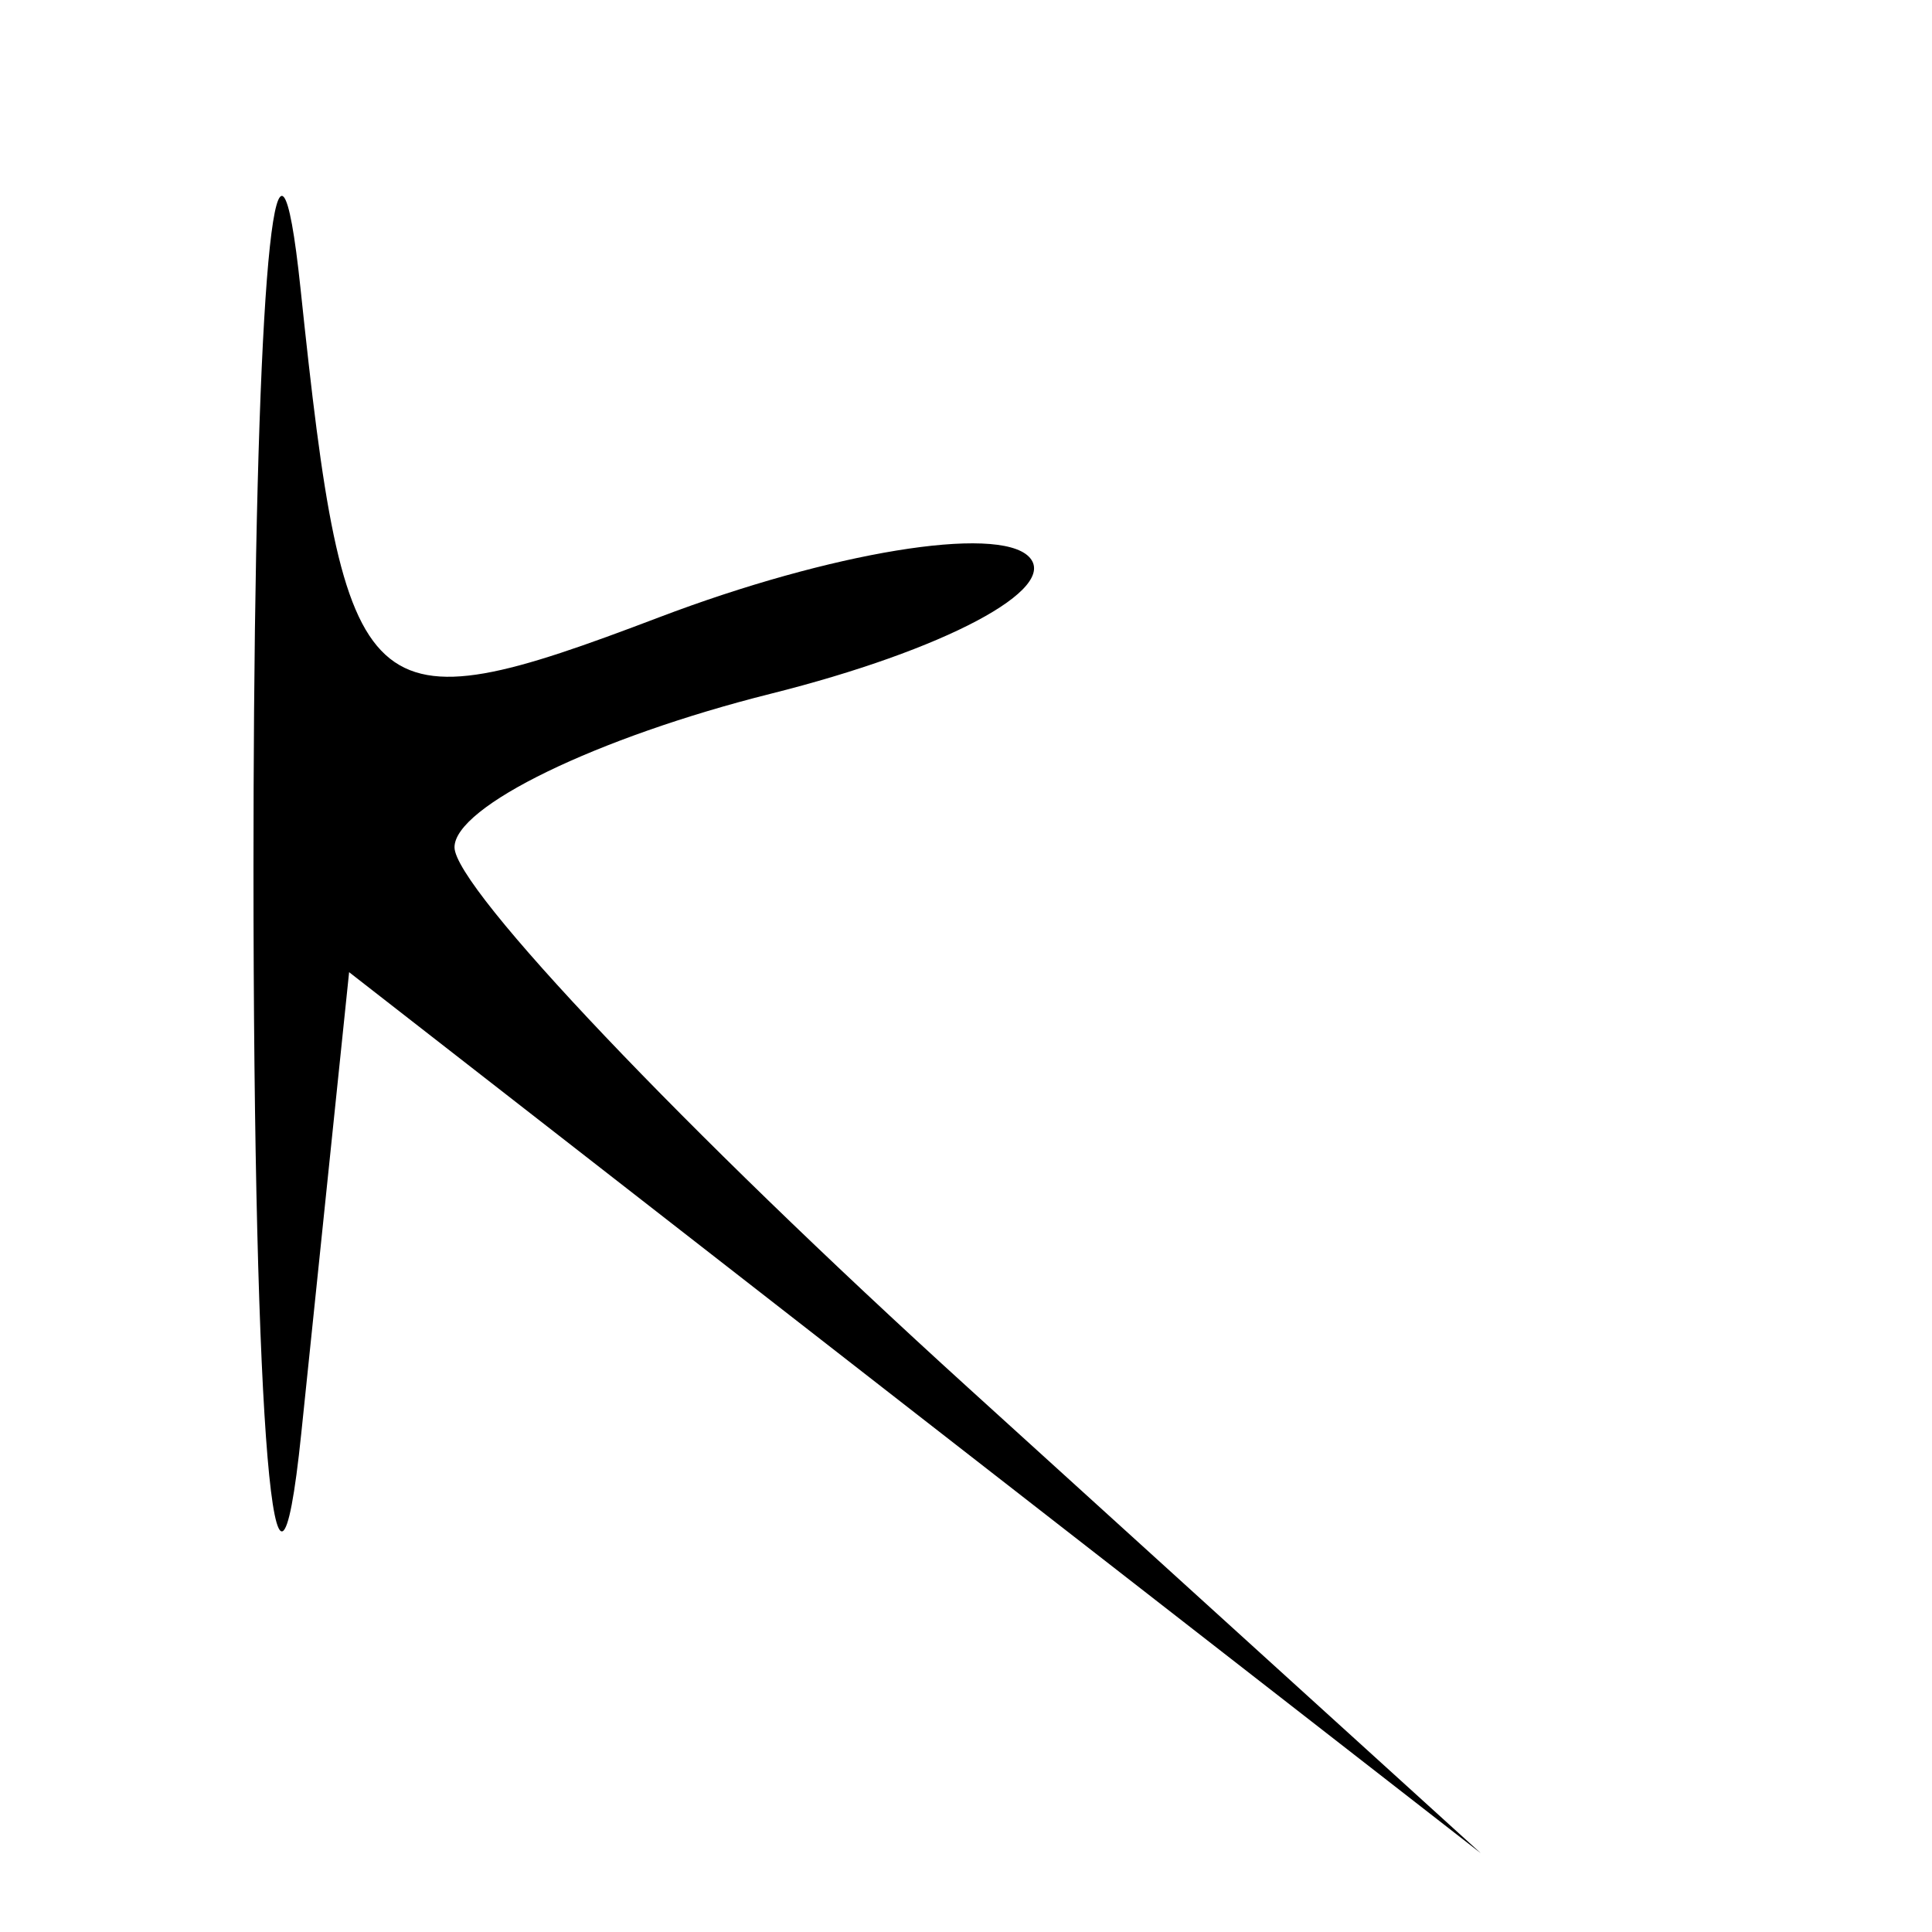 <?xml version="1.0" encoding="UTF-8" standalone="no"?>
<!-- Created with Inkscape (http://www.inkscape.org/) -->

<svg
   xmlns:dc="http://purl.org/dc/elements/1.1/"
   xmlns:cc="http://creativecommons.org/ns#"
   xmlns:rdf="http://www.w3.org/1999/02/22-rdf-syntax-ns#"
   xmlns:svg="http://www.w3.org/2000/svg"
   xmlns="http://www.w3.org/2000/svg"
   xmlns:sodipodi="http://sodipodi.sourceforge.net/DTD/sodipodi-0.dtd"
   xmlns:inkscape="http://www.inkscape.org/namespaces/inkscape"
   id="svg5342"
   version="1.1"
   inkscape:version="0.91 r13725"
   width="20"
   height="20"
   viewBox="0 0 20 20"
   sodipodi:docname="k.svg">
  <defs
     id="defs5346" />
  <sodipodi:namedview
     pagecolor="#ffffff"
     bordercolor="#666666"
     borderopacity="1"
     objecttolerance="10"
     gridtolerance="10"
     guidetolerance="10"
     inkscape:pageopacity="0"
     inkscape:pageshadow="2"
     inkscape:window-width="640"
     inkscape:window-height="480"
     id="namedview5344"
     showgrid="false"
     inkscape:zoom="11.8"
     inkscape:cx="-0.084745763"
     inkscape:cy="10"
     inkscape:window-x="0"
     inkscape:window-y="24"
     inkscape:window-maximized="0"
     inkscape:current-layer="svg5342" />
  <path
     style="fill:#000000"
     d="m 2.624,8.983 c 0,-0.568 0.002,-1.106 0.006,-1.612 0.037,-4.706 0.239,-6.682 0.481,-4.384 0.463,4.405 0.643,4.57 3.713,3.403 1.775,-0.675 3.496,-0.957 3.826,-0.628 0.33,0.33 -0.873,0.969 -2.673,1.42 -1.8,0.452 -3.272,1.167 -3.272,1.589 0,0.422 2.391,2.938 5.313,5.591 l 5.312,4.823 L 9.471,14.625 3.614,10.064 3.119,14.836 C 2.847,17.461 2.624,14.827 2.624,8.983 Z"
     id="path5352"
     inkscape:connector-curvature="0"
     sodipodi:nodetypes="sssssssscccss" />
</svg>
